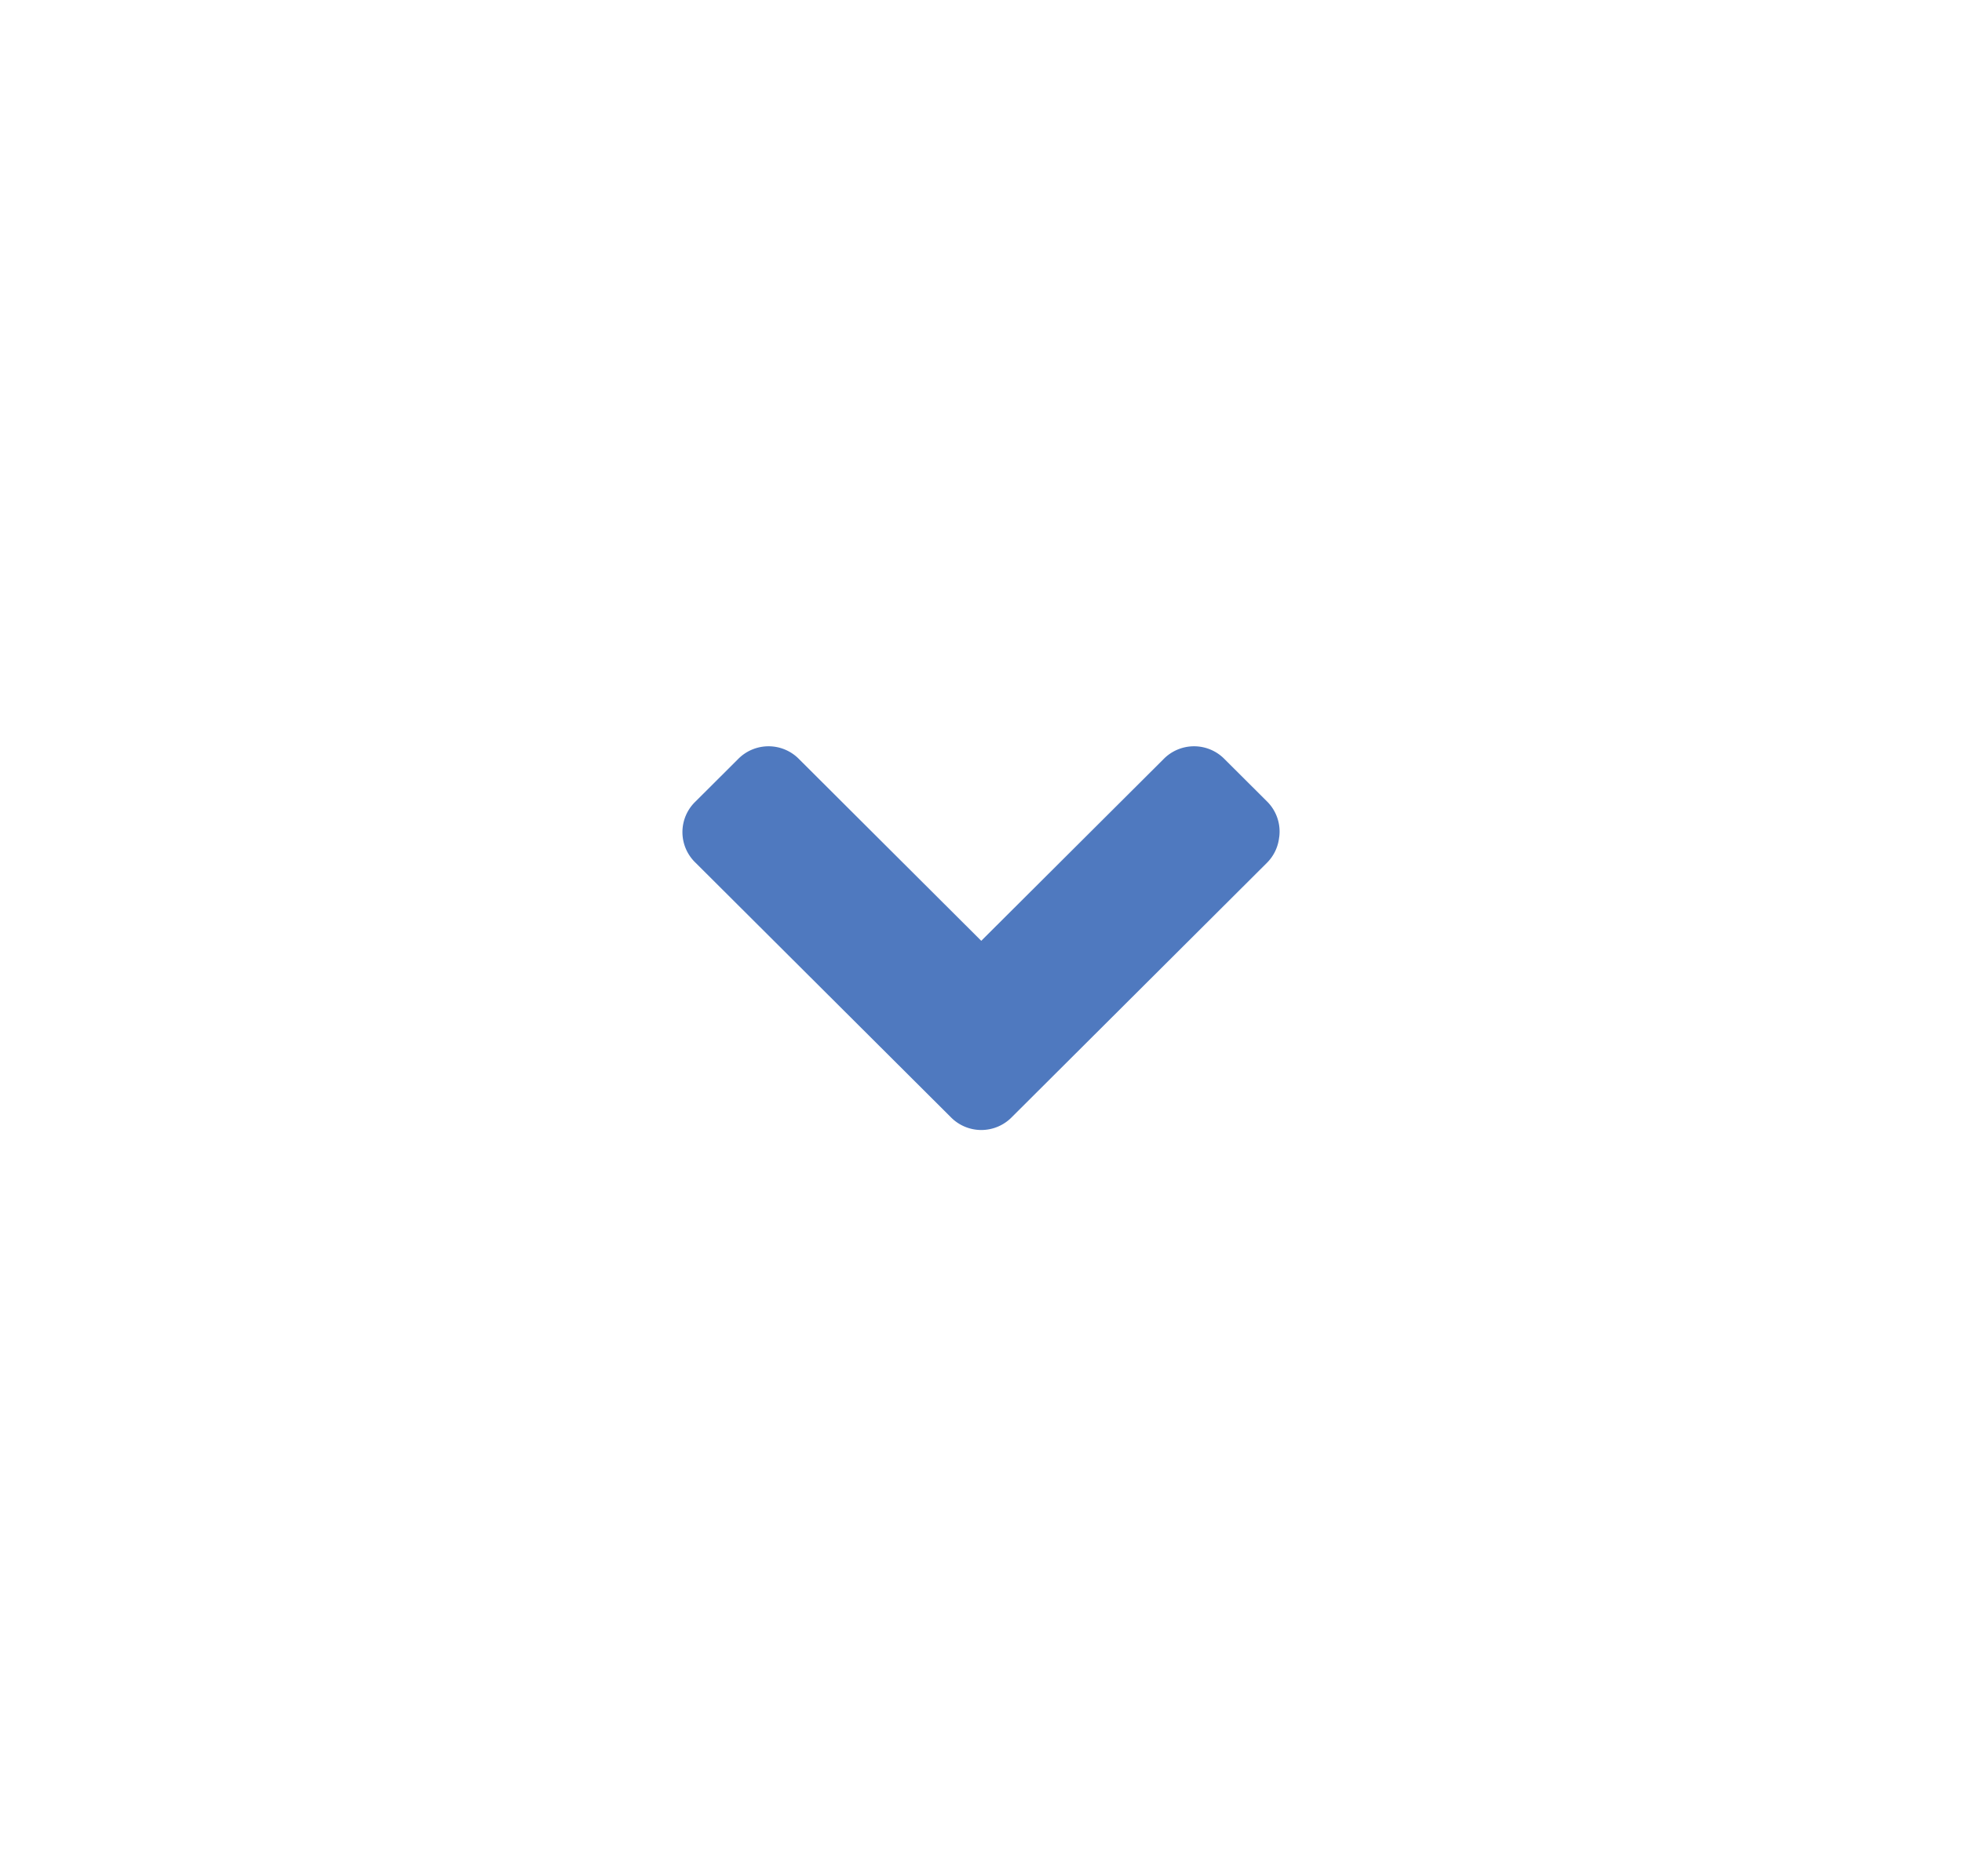 <?xml version="1.0" encoding="UTF-8" standalone="no"?>
<svg id="svg4" xmlns="http://www.w3.org/2000/svg" viewBox="0 0 46 44" version="1.1"><path id="path2" style="color:#000000;stroke-width:.5;fill:#4f79bf" d="m29.99 19.637a0.998 0.995 0 0 1 -0.28 0.591l-5.986 5.969a0.998 0.995 0 0 1 -1.434 0l-5.986-5.968a0.998 0.995 0 0 1 0 -1.43l0.998-0.995a0.998 0.995 0 0 1 1.434 0l4.27 4.259 4.272-4.259a0.998 0.995 0 0 1 1.434 0l0.998 0.995a0.998 0.995 0 0 1 0.281 0.839z"/></svg>
